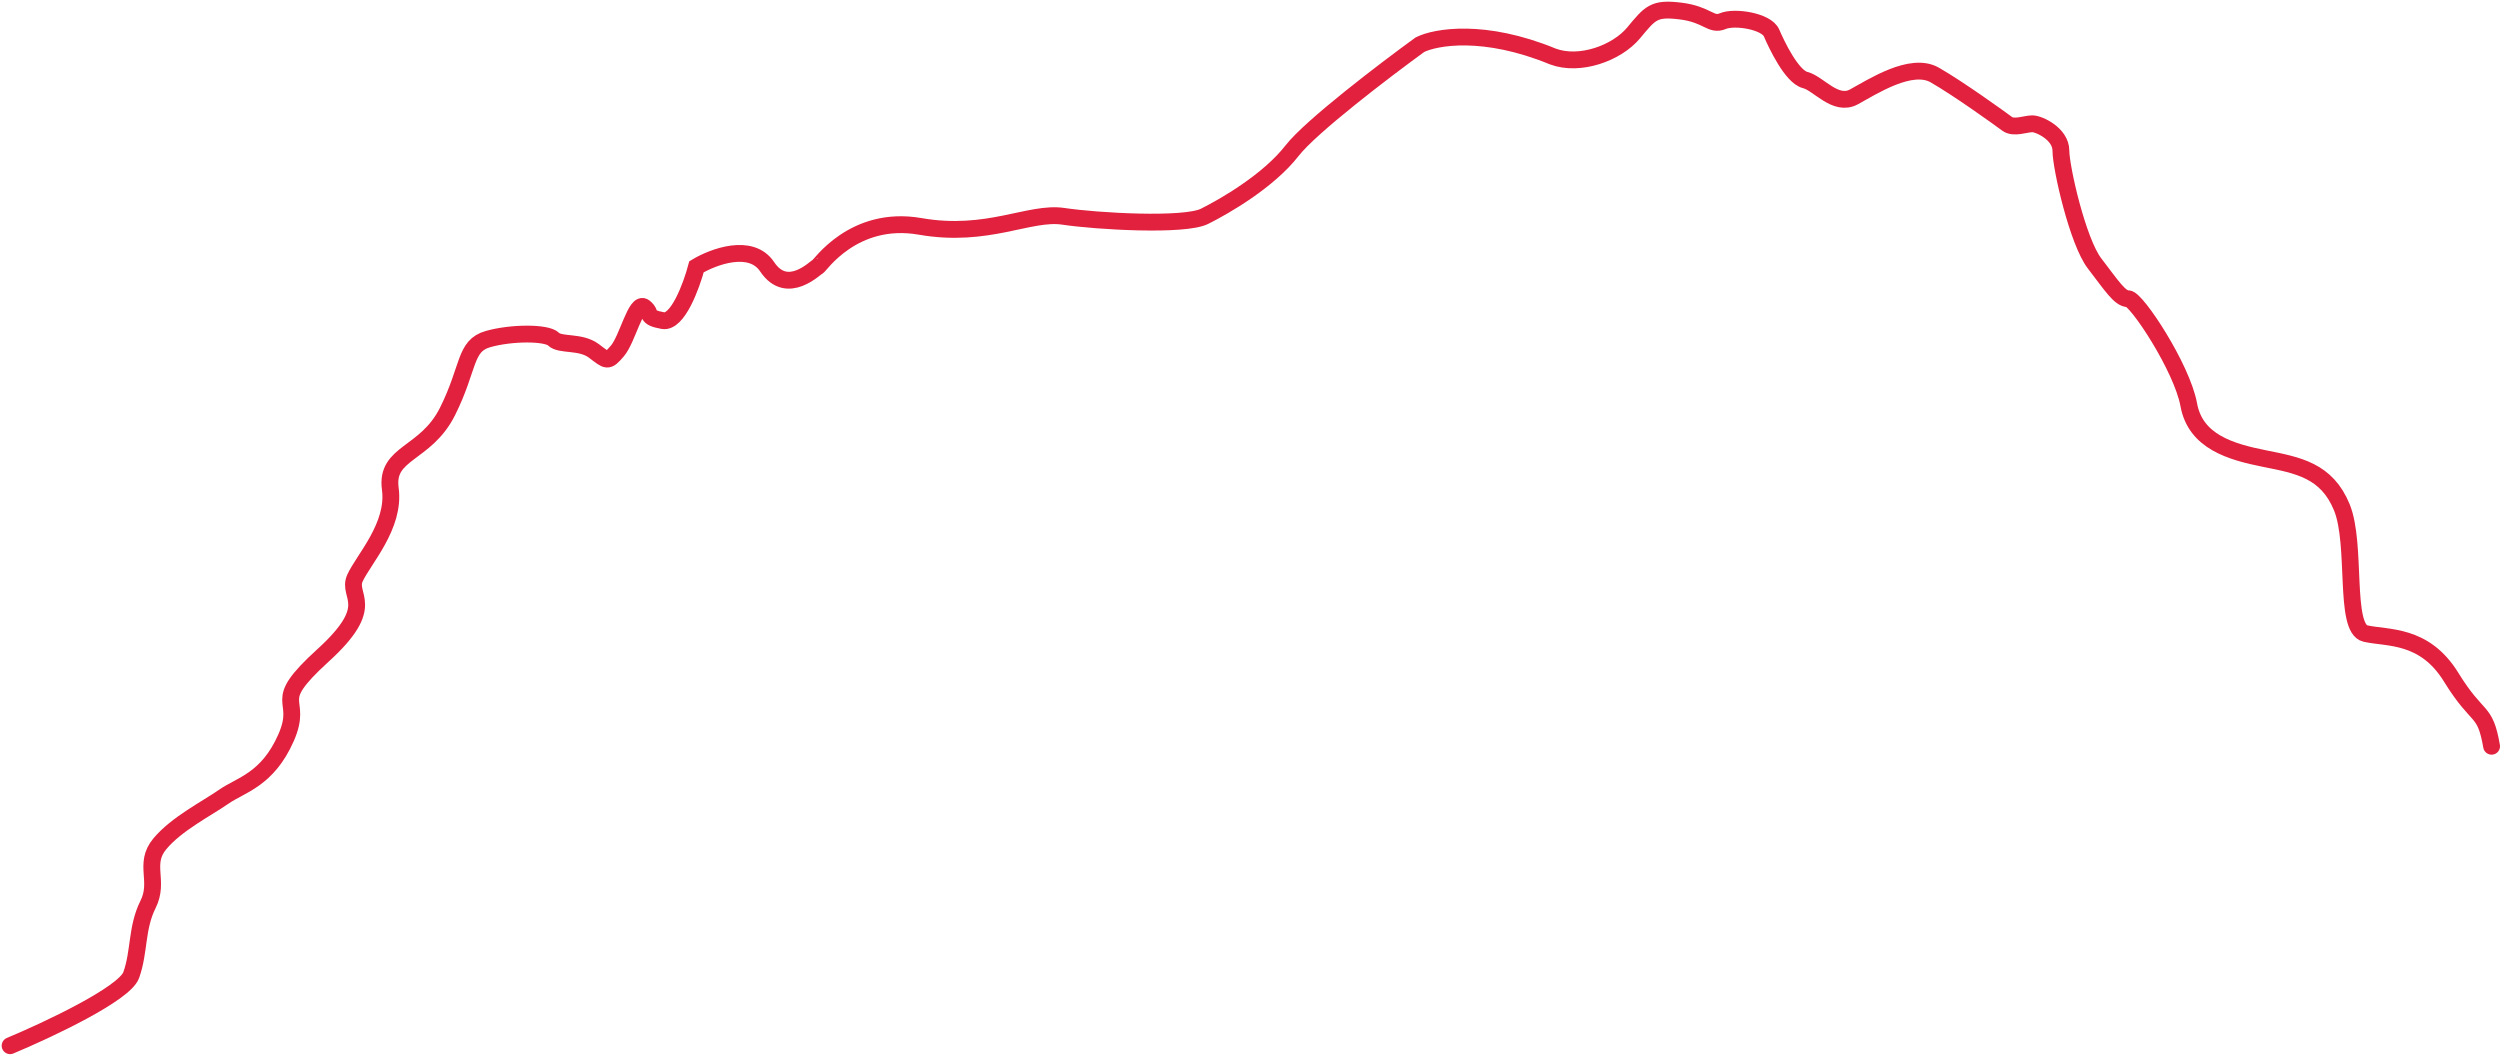<svg width="743" height="314" viewBox="0 0 743 314" fill="none" xmlns="http://www.w3.org/2000/svg">
<path d="M3 310.786C14.167 306.119 37 295.386 39 289.786C41.5 282.786 40.5 275.786 44 268.786C47.5 261.786 42.5 256.786 47.5 250.786C52.5 244.786 61.5 240.286 66.5 236.786C71.5 233.286 79.5 231.786 85 219.286C90.5 206.786 79.5 209.786 96 194.786C112.5 179.786 103 177.286 105.5 171.786C108 166.286 117.5 156.286 116 145.286C114.5 134.286 126.5 135.286 133 122.286C139.5 109.286 138 102.786 145 100.786C152 98.786 162.5 98.786 164.5 100.786C166.5 102.786 172.5 101.286 176.5 104.286C180.5 107.286 180.5 107.786 183.5 104.286C186.5 100.786 189 89.286 191.5 91.286C194 93.286 191.5 94.286 197 95.286C201.4 96.086 205.5 84.952 207 79.286C212 76.286 223.2 72.086 228 79.286C234 88.286 242.5 79.286 243 79.286C243.5 79.286 253.5 63.786 273.5 67.286C293.5 70.786 306 62.786 316 64.286C326 65.786 352 67.286 358 64.286C364 61.286 377 53.786 384 44.786C389.6 37.586 411.667 20.786 422 13.286C426.667 10.952 441.1 8.386 461.5 16.786C469.5 19.786 480.5 15.786 485.5 9.786C490.5 3.786 491.5 2.286 499.5 3.286C507.5 4.286 508.5 7.786 512 6.286C515.5 4.786 525 6.286 526.5 9.786C528 13.286 532.5 22.786 536.5 23.786C540.5 24.786 545.5 31.786 551 28.786C556.5 25.786 568 18.286 575 22.286C582 26.286 594.5 35.286 596.5 36.786C598.5 38.286 602 36.786 604 36.786C606 36.786 612.5 39.786 612.5 44.786C612.5 49.786 617.5 71.786 622.5 78.286C627.5 84.786 630 88.786 632.5 88.786C635 88.786 648.5 109.286 650.5 120.286C652.5 131.286 663 134.286 673 136.286C683 138.286 691.5 139.786 696 150.786C700.5 161.786 696.5 186.786 703 188.286C709.5 189.786 720.5 188.286 728.5 201.286C736.5 214.286 738.5 210.286 740.5 221.786" stroke="#E1213E" stroke-width="5" stroke-linecap="round"/>
</svg>
